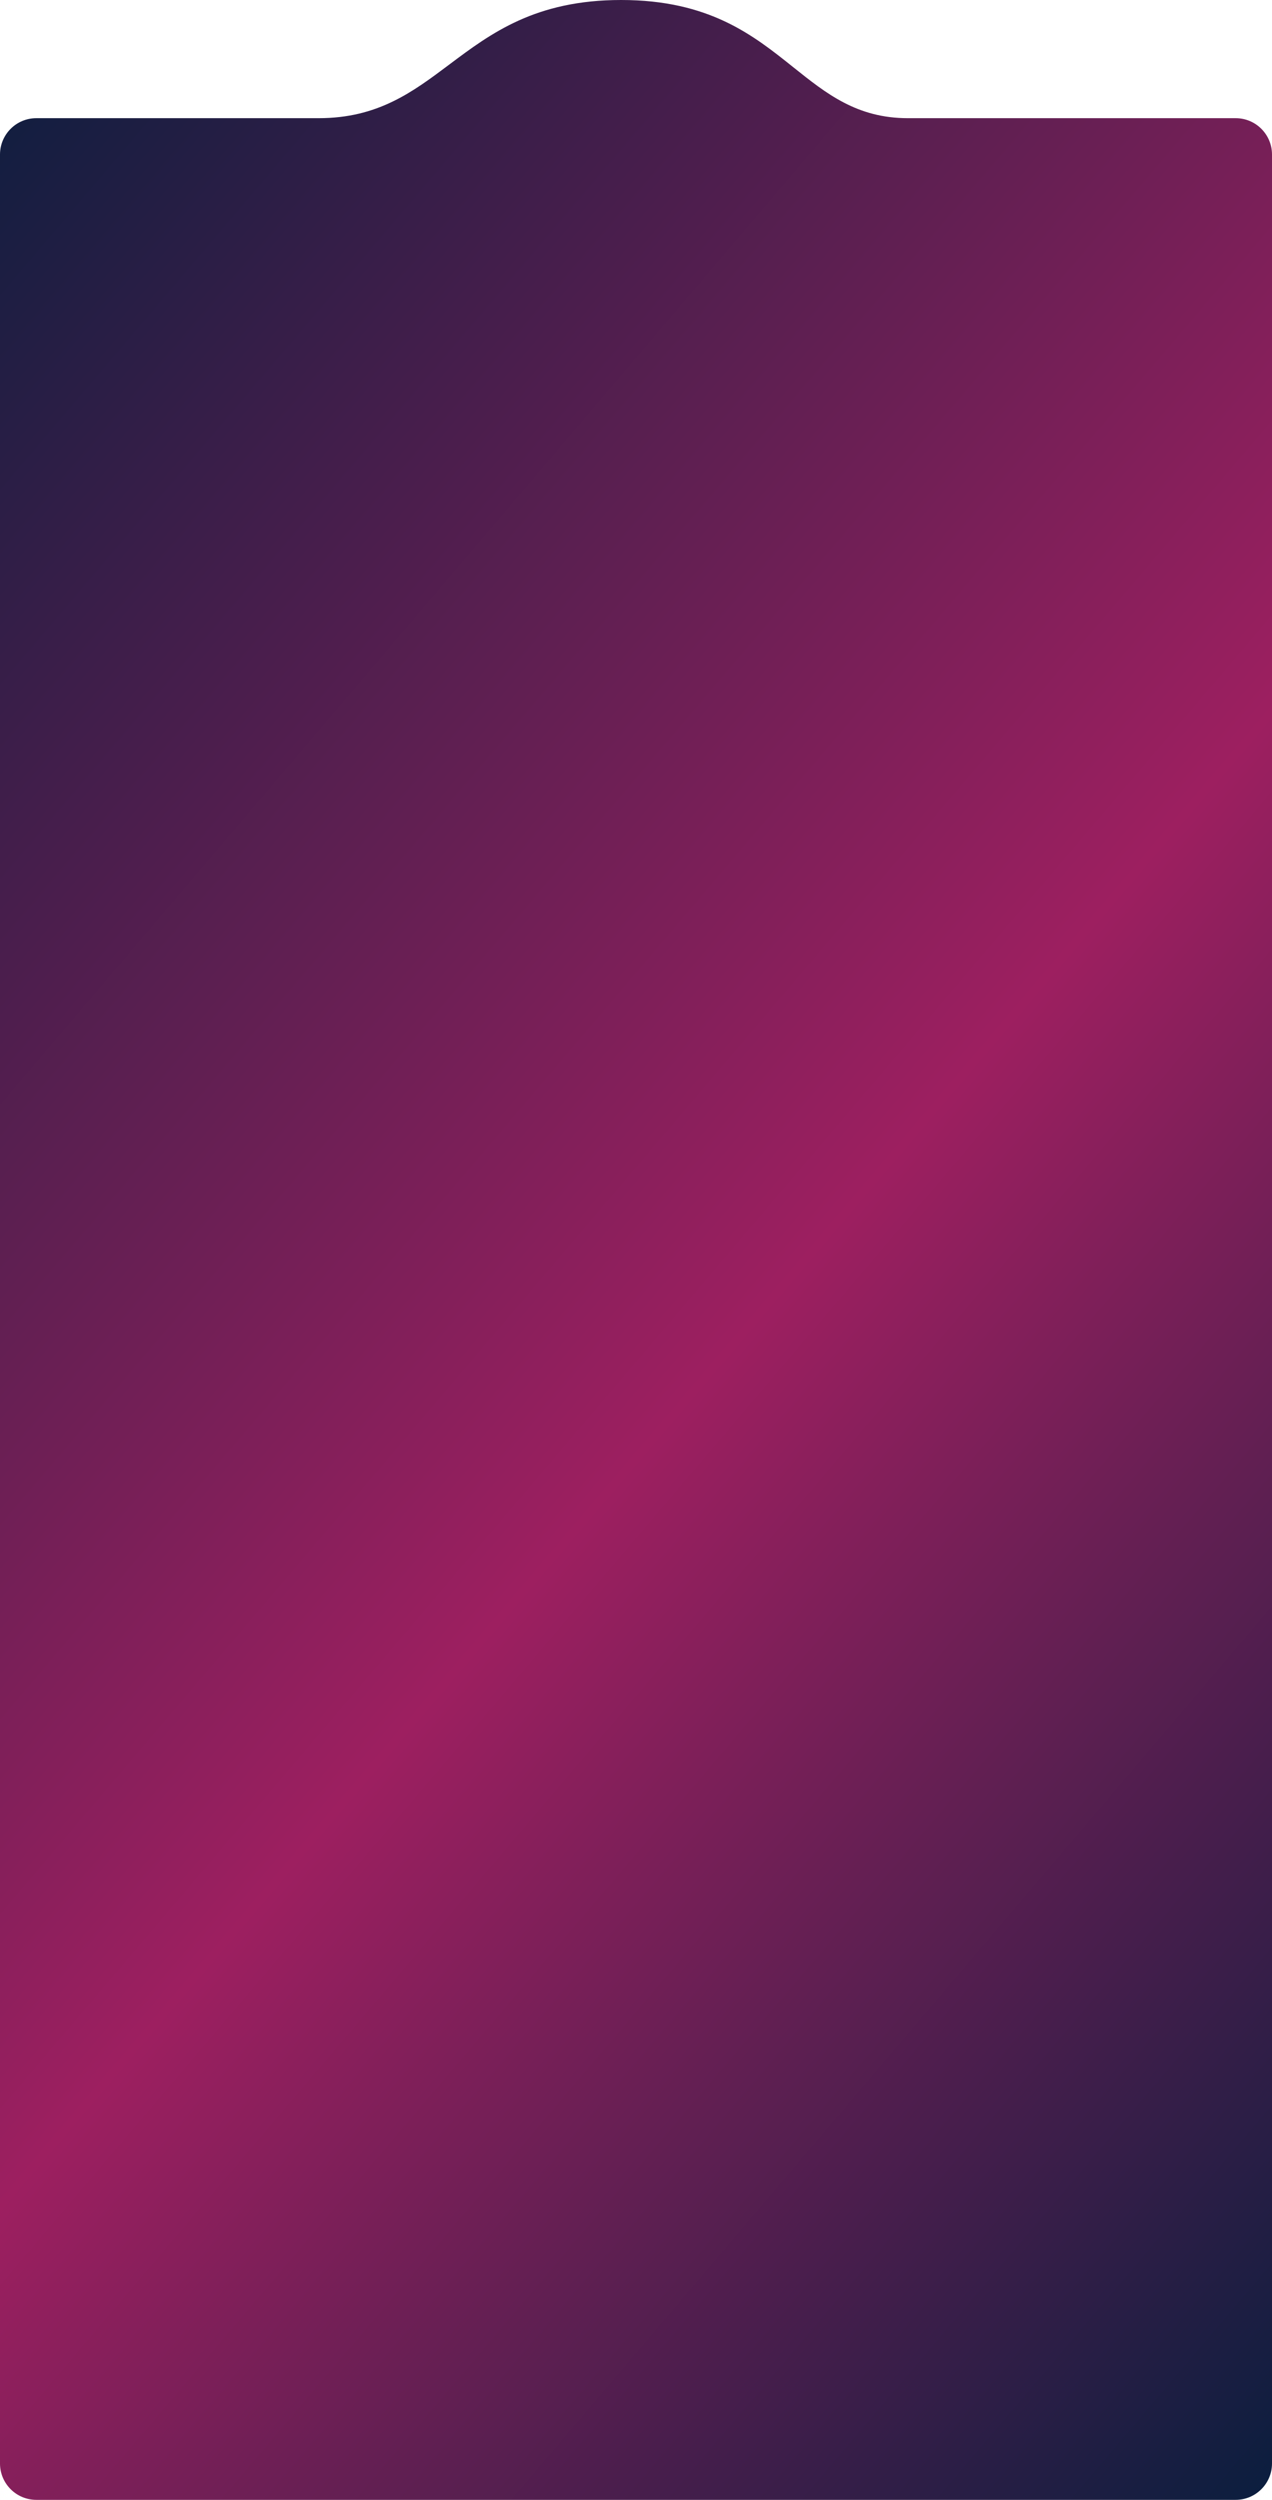 <svg width="280" height="550" viewBox="0 0 280 550" fill="none" xmlns="http://www.w3.org/2000/svg">
<path fill-rule="evenodd" clip-rule="evenodd" d="M236 26H199.856C188.65 26 181.932 20.632 174.602 14.774C165.801 7.74 156.117 0 136.717 0C117.84 0 108.065 7.329 98.894 14.205C90.793 20.279 83.163 26 70.144 26H52.072H34V26H8C3.582 26 0 29.582 0 34V542C0 546.418 3.582 550 8 550H272C276.418 550 280 546.418 280 542V34C280 29.582 276.418 26 272 26L236 26Z" fill="url(#paint0_linear_2005_14413)"/>
<defs>
<linearGradient id="paint0_linear_2005_14413" x1="-2.15554e-07" y1="0.787" x2="433.378" y2="369.939" gradientUnits="userSpaceOnUse">
<stop stop-color="#0A1E3E"/>
<stop offset="0.552" stop-color="#9D1F60"/>
<stop offset="1" stop-color="#0A1E3E"/>
</linearGradient>
</defs>
</svg>
